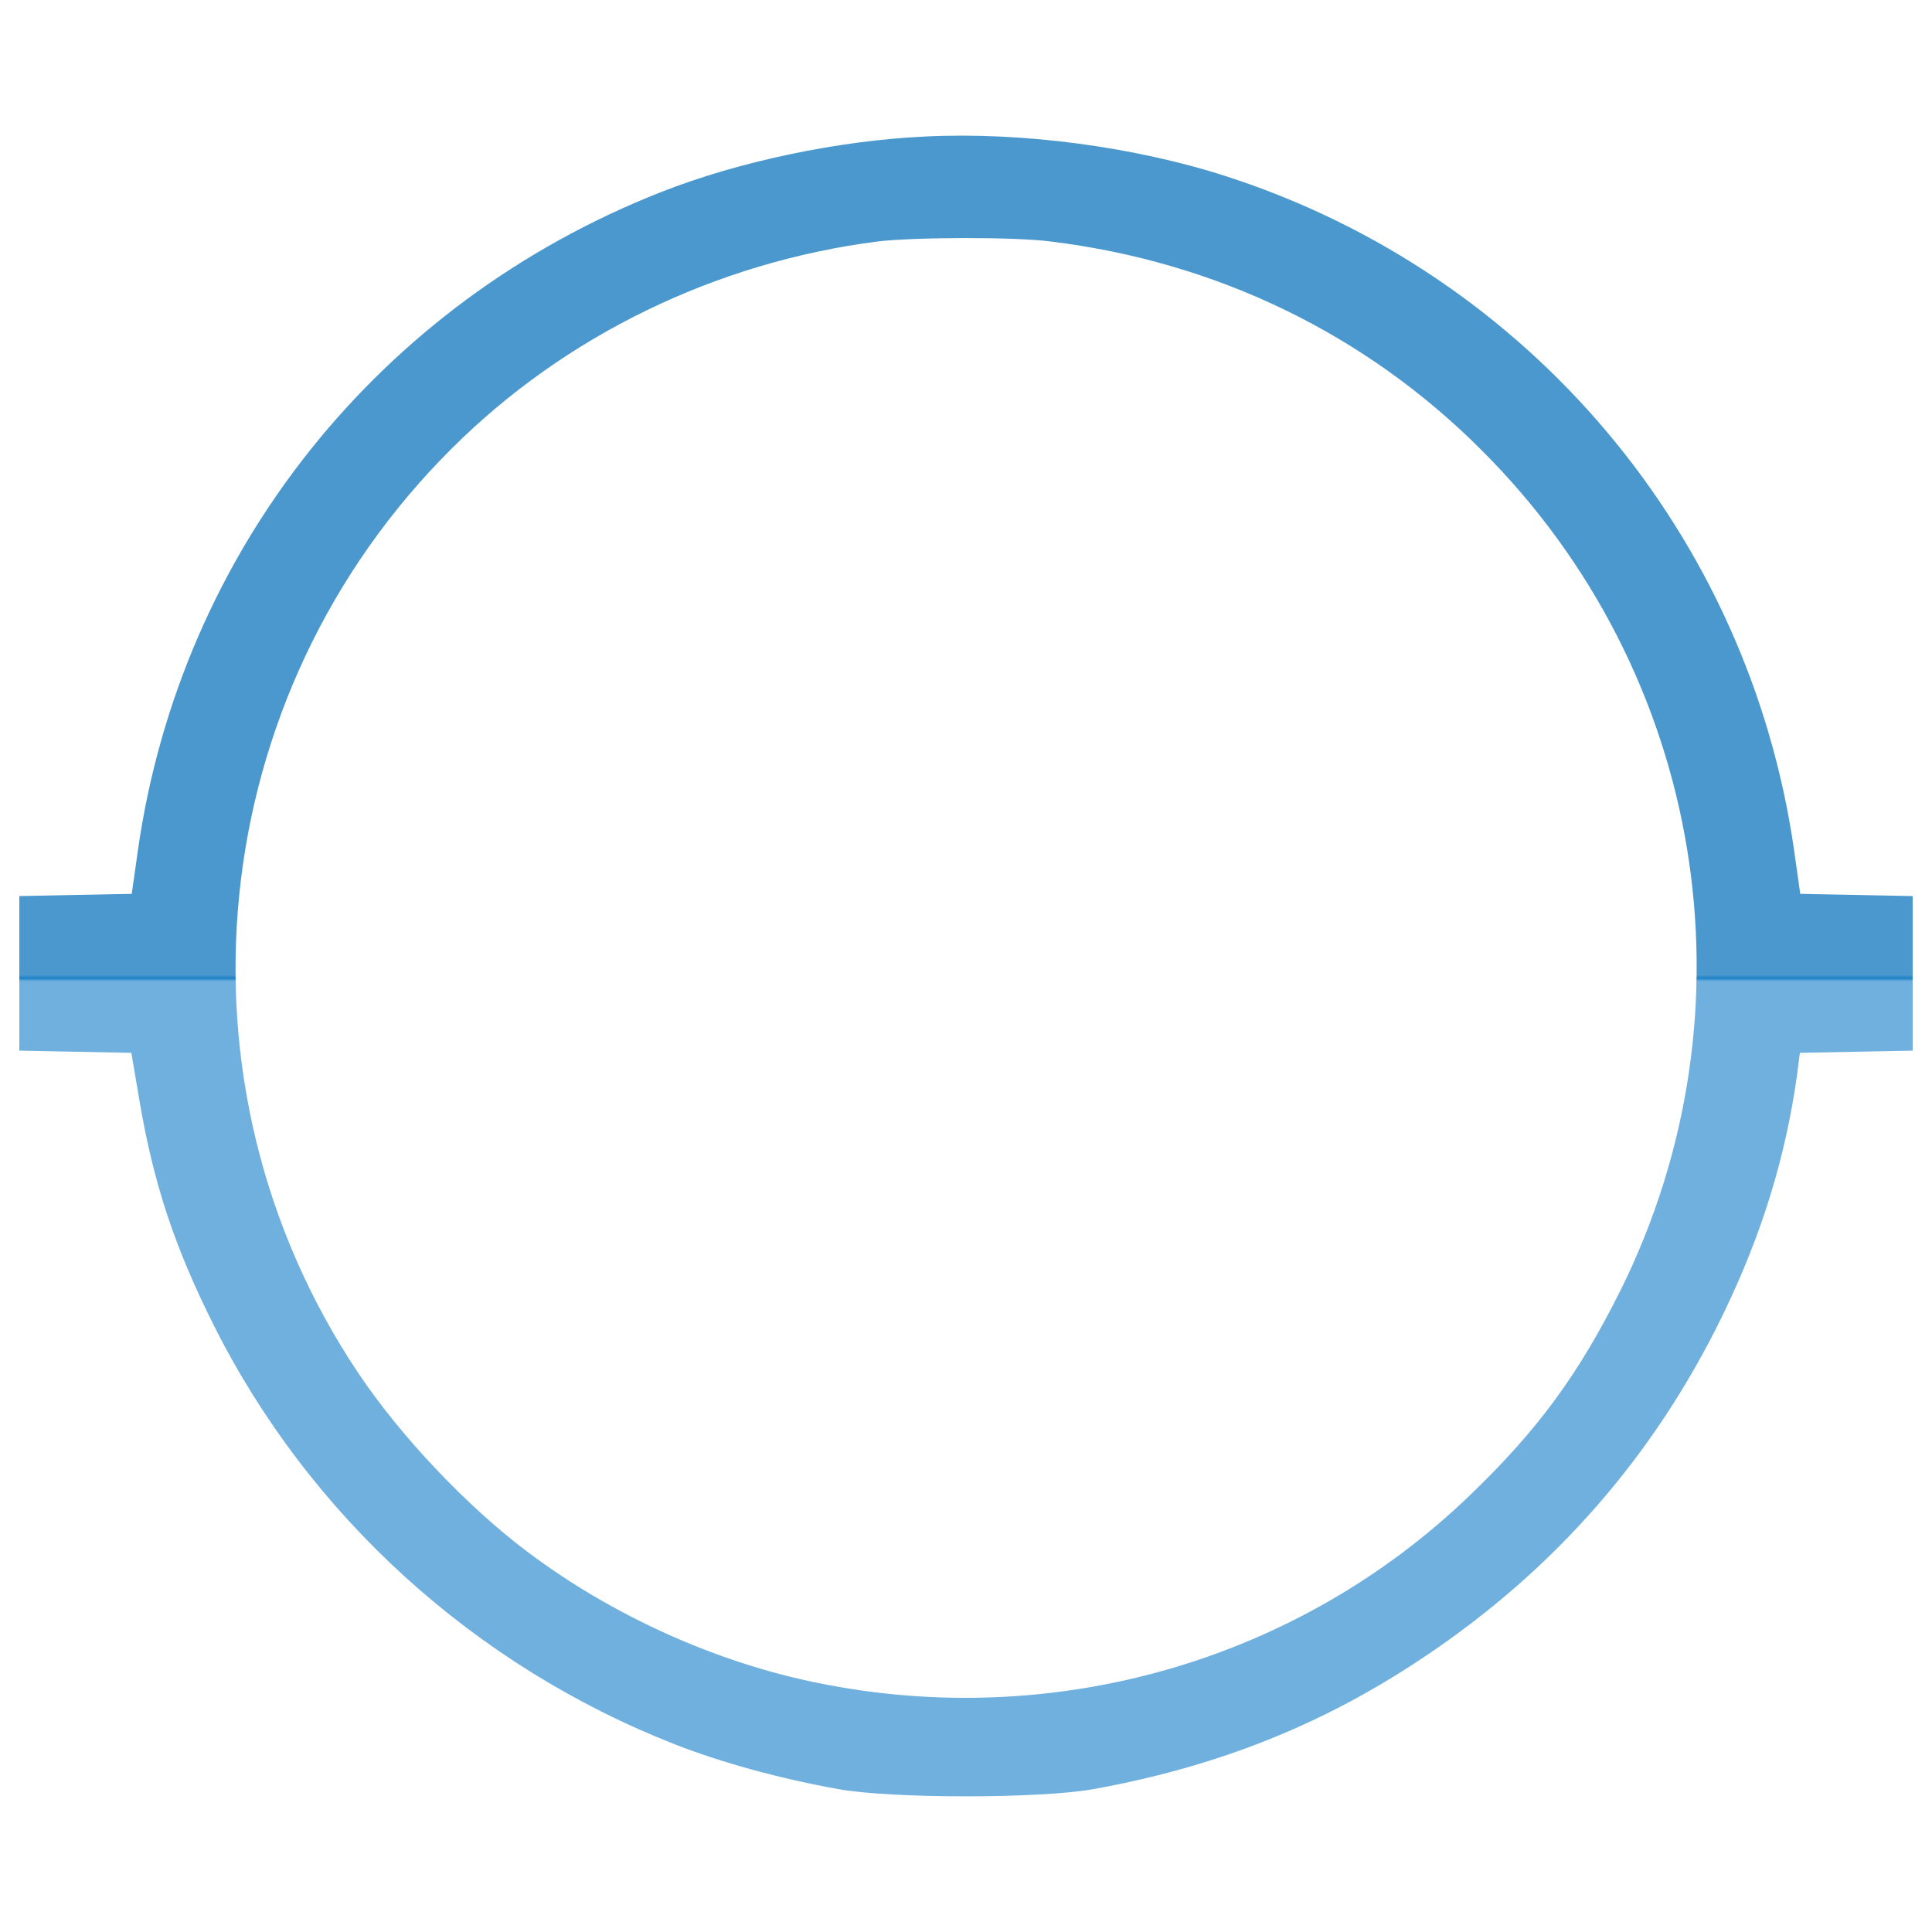 <?xml version="1.0" encoding="utf-8"?>
<!DOCTYPE svg PUBLIC "-//W3C//DTD SVG 1.1//EN" "http://www.w3.org/Graphics/SVG/1.1/DTD/svg11.dtd">
<svg version="1.1" xmlns="http://www.w3.org/2000/svg" xmlns:xlink="http://www.w3.org/1999/xlink" x="0px" y="0px" viewBox="0 0 1000 1000" enable-background="new 0 0 1000 1000" xml:space="preserve">
<defs><style>.cls-1,.cls-3{stroke:#0c4c75;}.cls-1{stroke-width:0.1px;fill:url(#linear-gradient);}.cls-2{fill:#8c96a1;}.cls-3{stroke-width:0.1px;fill:url(#linear-gradient-2);}</style><linearGradient id="linear-gradient" x1="50" y1="101.02" x2="50" y2="4.05" gradientTransform="matrix(1, 0, 0, -1, 0, 102)" gradientUnits="userSpaceOnUse"><stop offset="0" stop-color="#70b0df"/><stop offset="0.5" stop-color="#1b81c5"/><stop offset="1" stop-color="#4a98ce"/></linearGradient><linearGradient id="linear-gradient-2" x1="50" y1="71.41" x2="50" y2="38.63" xlink:href="#linear-gradient"/></defs>
<g>
<g transform="translate(0,511) scale(0.1,-0.1)">
 <path class="cls-3" d="M4789.5,4403.4c-449.8-21-962.8-128.2-1366.6-287.1C1960.5,3542,936.5,2255.8,714.4,713.1l-32.5-229.7l-290.9-5.7L100,471.9v-400v-400l290.9-5.7l289-5.7l42.1-248.8c72.7-426.8,179.9-752.2,382.8-1158c495.7-989.6,1349.4-1764.8,2388.7-2172.5c239.3-93.8,545.5-178,846-231.6c273.7-49.8,1047-49.8,1320.7,0c643.1,116.7,1186.7,333,1707.3,681.4c679.5,453.6,1194.4,1043.2,1548.5,1770.5c202.9,417.3,327.3,821.1,386.7,1253.7l13.4,105.3l292.9,5.7l290.9,5.7v400v400l-290.9,5.8l-290.9,5.7l-32.5,229.7c-235.4,1628.9-1370.5,2976.4-2936.2,3483.6C5876.6,4349.8,5290.9,4428.2,4789.5,4403.4z M5440.2,3859.8c857.5-105.3,1628.9-478.5,2229.9-1081.4c1154.2-1152.3,1439.4-2896,715.9-4350.7c-214.4-428.7-423-715.8-775.2-1054.6c-890-859.4-2151.4-1223.1-3376.4-974.3c-530.2,107.2-1064.2,348.4-1502.5,677.6c-313.9,235.4-658.4,599.1-878.6,928.3c-1003,1500.6-798.2,3508.5,486.2,4785.2c585.7,583.8,1366.6,962.8,2201.2,1070C4724.4,3882.7,5254.6,3884.7,5440.2,3859.8z"/>
 <path class="cls-3" d="M1945.2,1367.7c-279.5-105.3-411.5-424.9-287.1-694.8c76.6-164.6,273.7-294.8,446-294.8c147.4,0,266-120.6,493.8-501.5c82.3-139.7,185.7-306.3,227.8-369.4c273.7-413.5,578-650.8,926.4-729.3c204.8-45.9,524.5-28.7,696.7,34.5c400,149.3,620.1,384.7,1087.2,1156.1c202.9,335,333.1,440.2,491.9,400c82.3-19.1,231.6-189.5,369.4-419.2c457.5-759.9,691-1004.9,1091-1142.7c166.5-59.3,509.1-65.1,614.4-11.5c91.9,45.9,197.2,151.2,239.3,241.2c49.8,103.4,57.4,290.9,17.2,398.1c-70.8,183.7-275.6,331.1-461.3,331.1c-153.1,0-268,118.7-526.4,551.2c-212.5,354.1-352.2,547.4-507.2,698.6c-287.1,283.3-576.1,392.4-980,371.3c-315.8-15.3-555.1-116.8-788.6-333.1c-170.4-157-296.7-327.3-522.5-700.5C4345.4-23.9,4265-129.1,4165.5-188.5c-195.2-114.8-327.3-17.2-608.7,455.6c-84.2,139.7-193.3,315.8-243.1,390.5c-329.2,491.9-717.8,736.9-1165.7,733.1C2069.6,1390.6,1977.7,1379.1,1945.2,1367.7z"/></g>
</g>
</svg>

